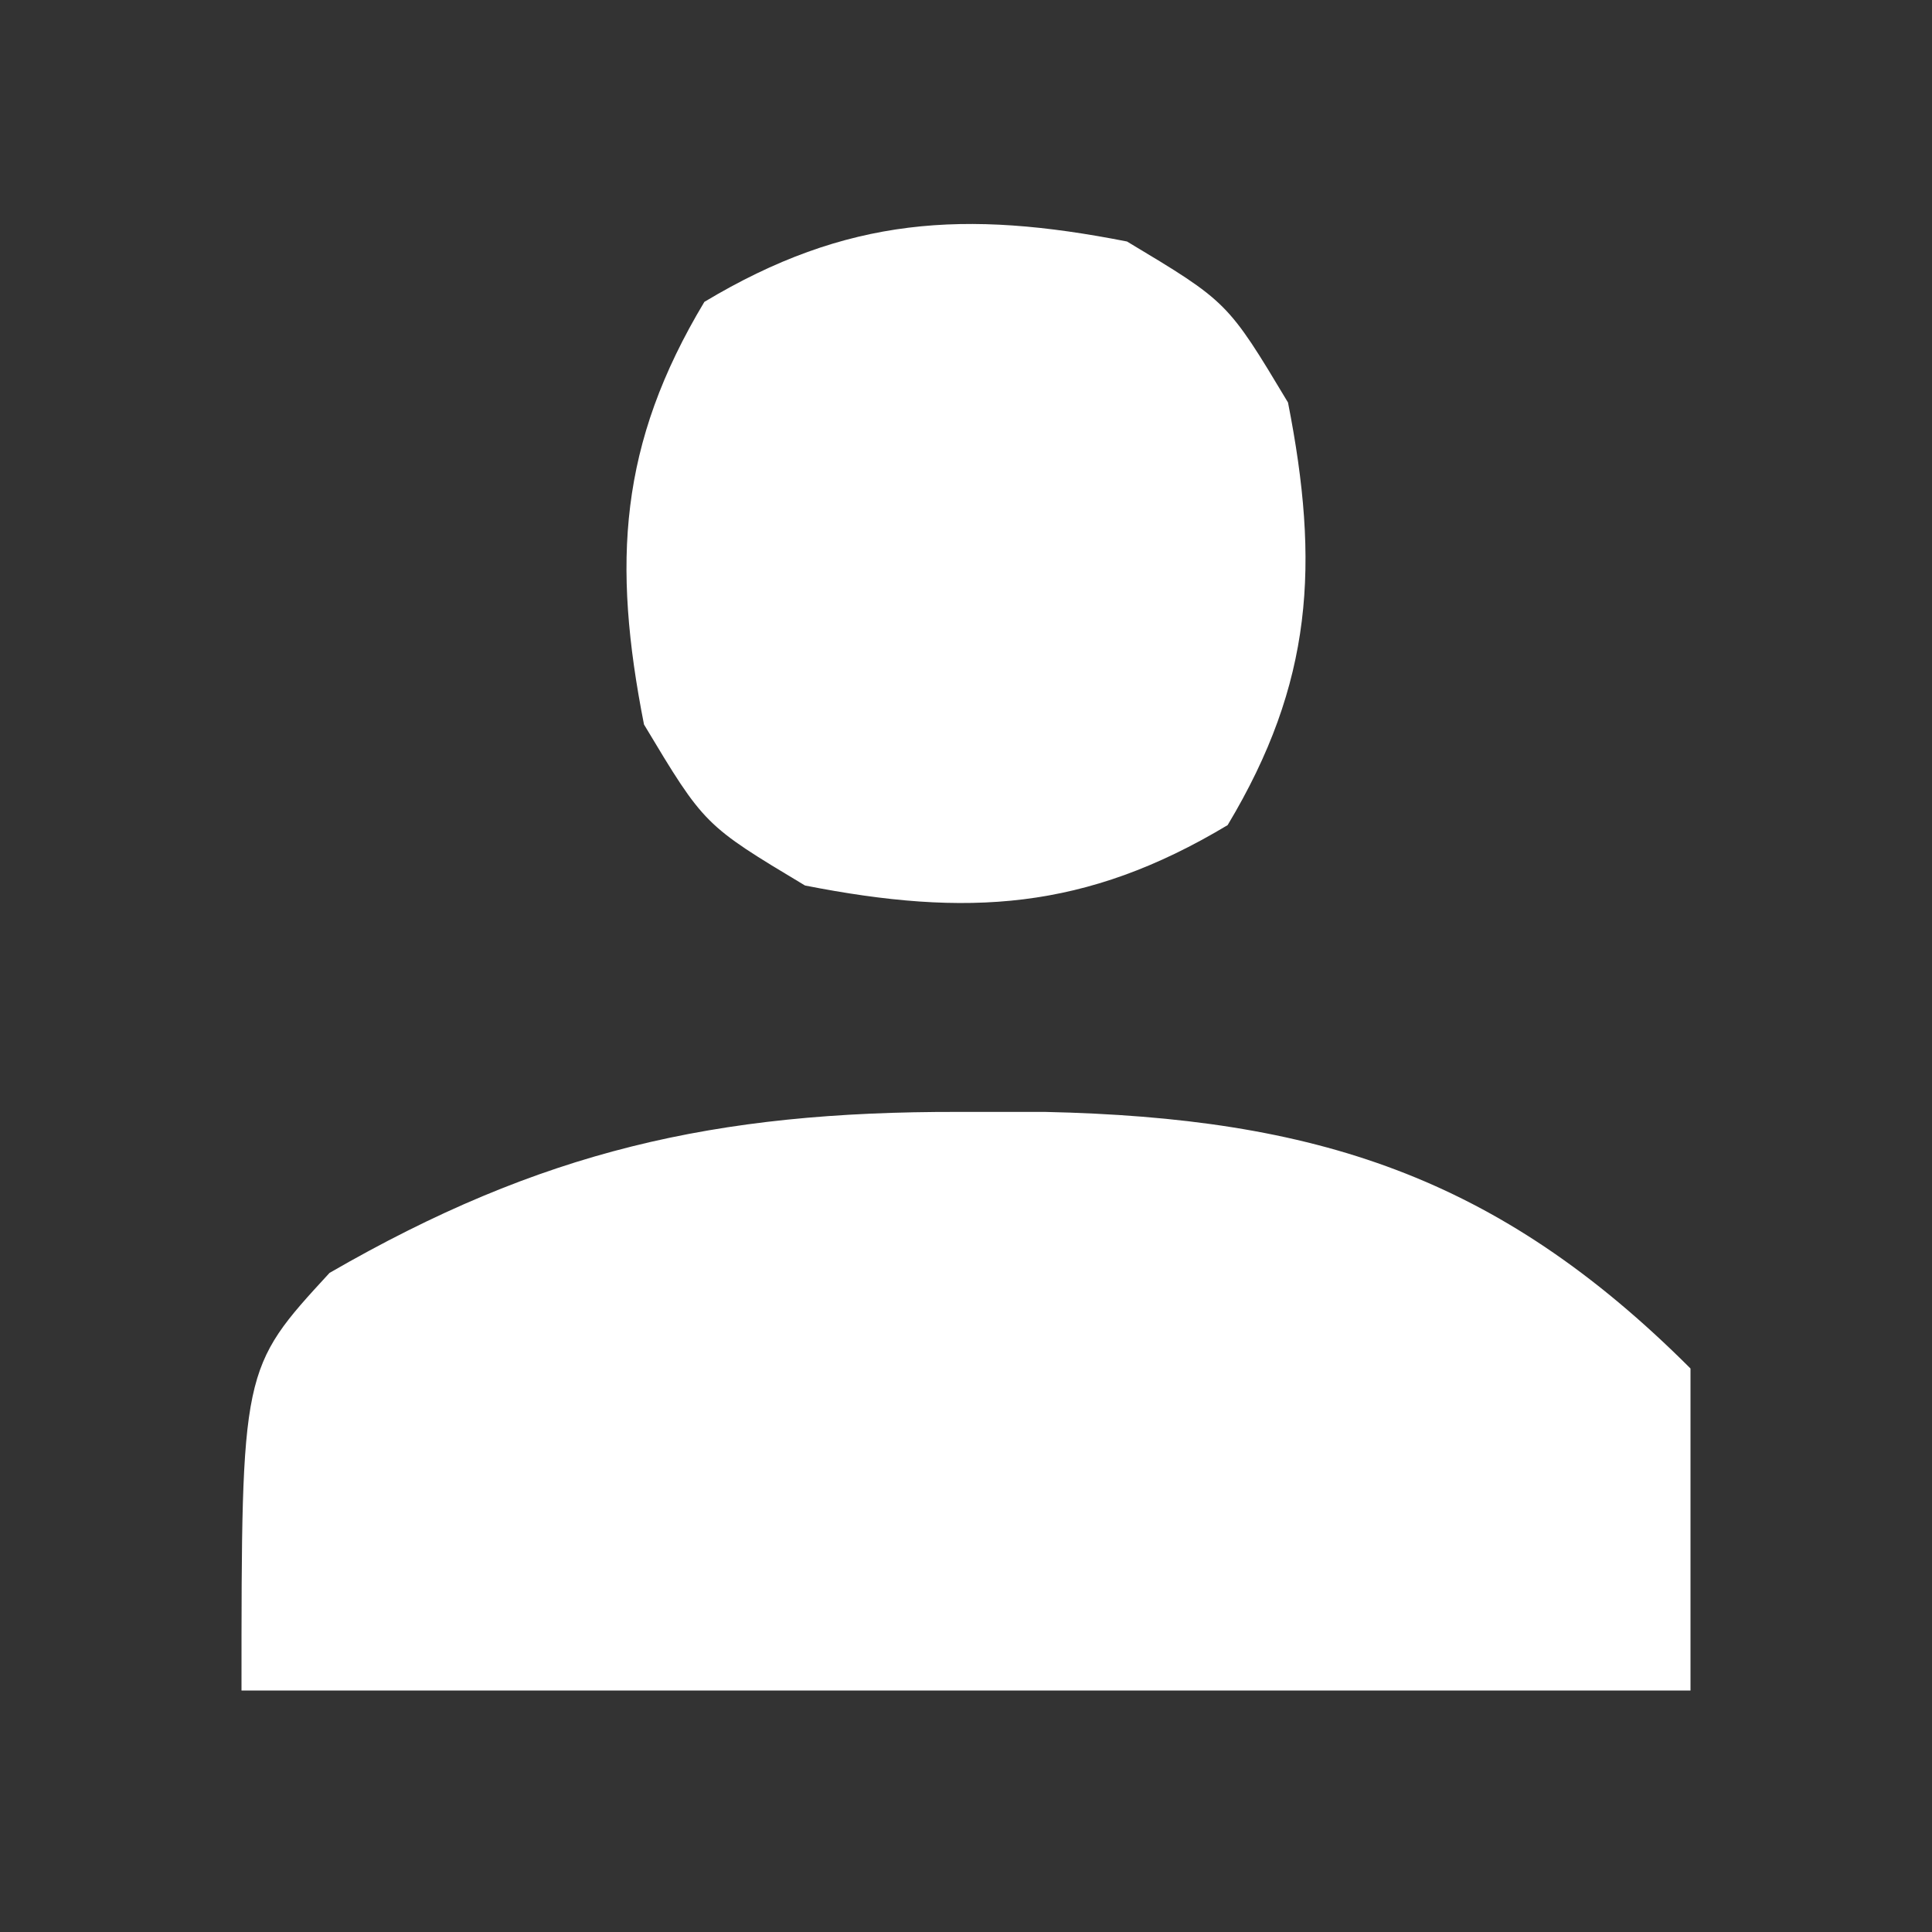<?xml version="1.0" encoding="UTF-8"?>
<svg version="1.1" xmlns="http://www.w3.org/2000/svg" width="48" height="48">
<rect width="100%" height="100%" fill="#333333" stroke="none"/>
<path d="M0 0 C1.065 0 1.065 0 2.151 0 C8.846 0.147 13.386 1.573 18.188 6.375 C18.188 9.015 18.188 11.655 18.188 14.375 C6.308 14.375 -5.572 14.375 -17.812 14.375 C-17.812 6.375 -17.812 6.375 -15.625 4 C-10.377 0.968 -6.052 -0.013 0 0 Z " fill="#FFFFFF" transform="translate(23.812,27.625)"/>
<path d="M0 0 C2.5 1.5 2.5 1.5 4 4 C4.791 8.021 4.622 10.964 2.5 14.5 C-1.036 16.622 -3.979 16.791 -8 16 C-10.5 14.5 -10.5 14.5 -12 12 C-12.791 7.979 -12.622 5.036 -10.5 1.5 C-6.964 -0.622 -4.021 -0.791 0 0 Z " fill="#FFFFFF" transform="translate(28,6)"/>
</svg>
